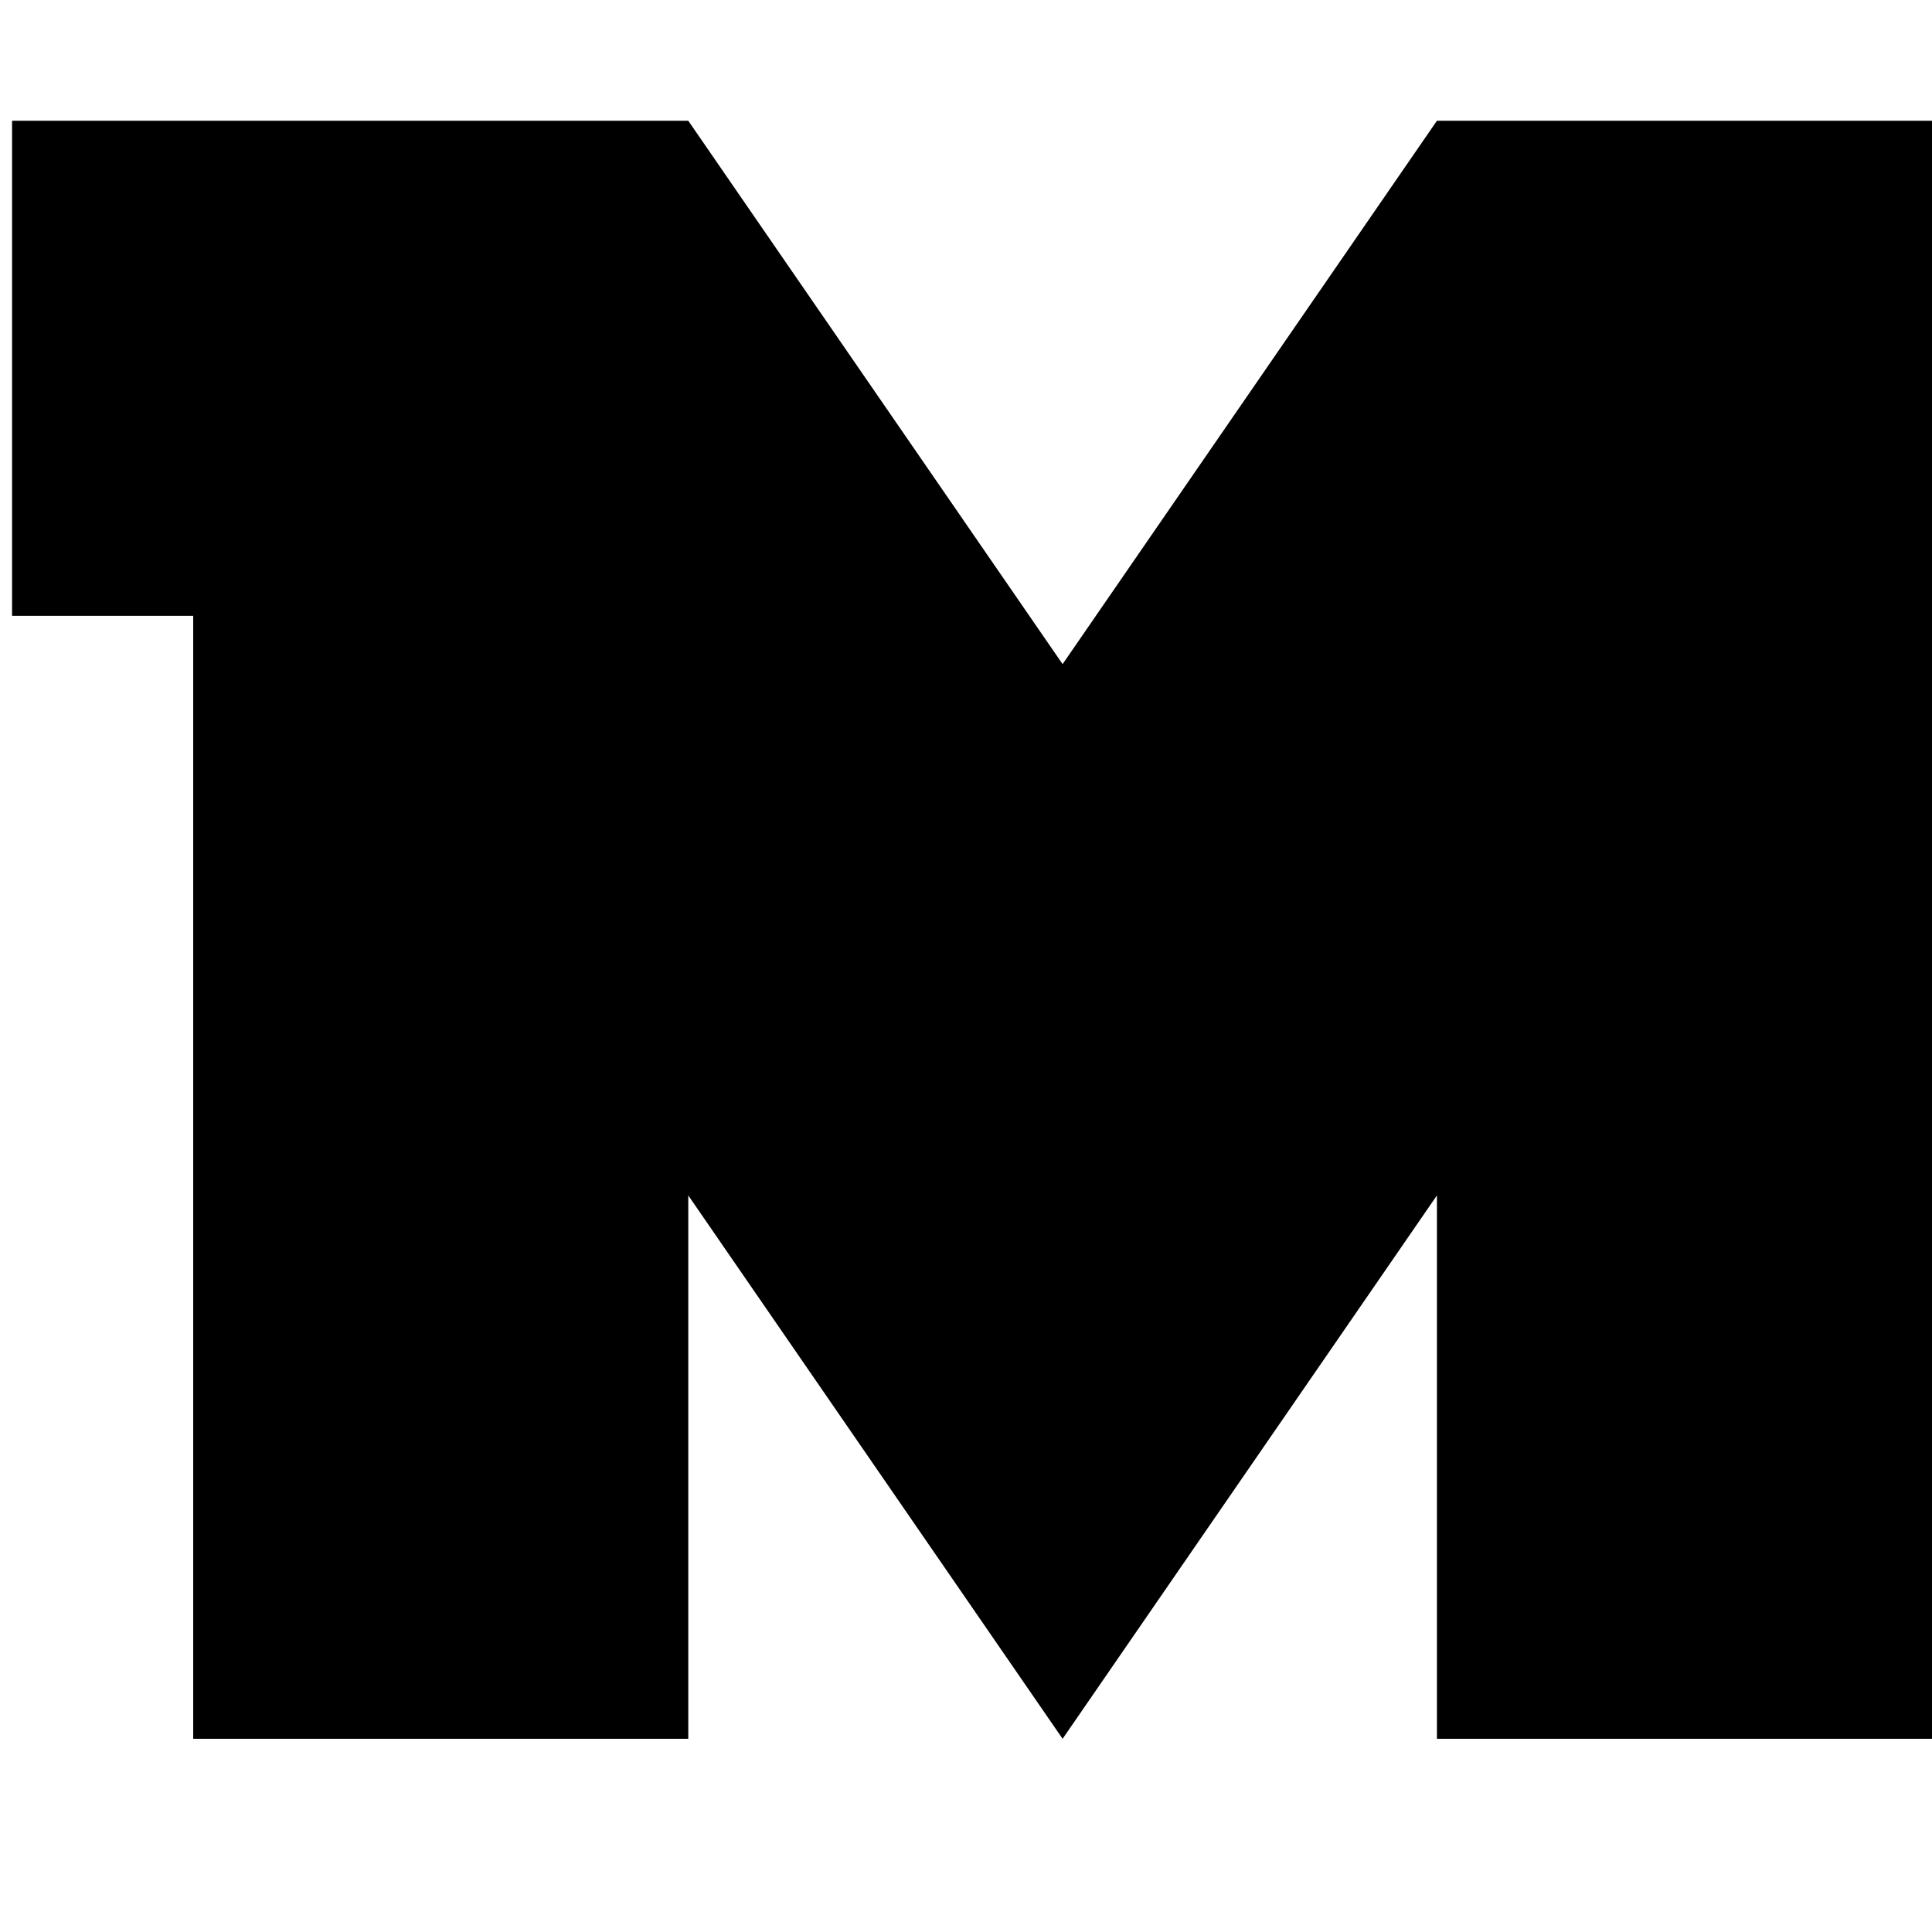 <svg version="1.2" xmlns="http://www.w3.org/2000/svg" viewBox="0 0 16 16" width="16" height="16">
	<title>Background</title>
	<style>
		.s0 { fill: #000000 } 
	</style>
	<path id="M" class="s0" aria-label="M"  d="m16 1v13.4h-4.1v-4.5l-3.1 4.5-3.1-4.5v4.5h-4.1v-9.3h-1.5v-4.1h5.6l3.1 4.5 3.1-4.5z"/>
</svg>